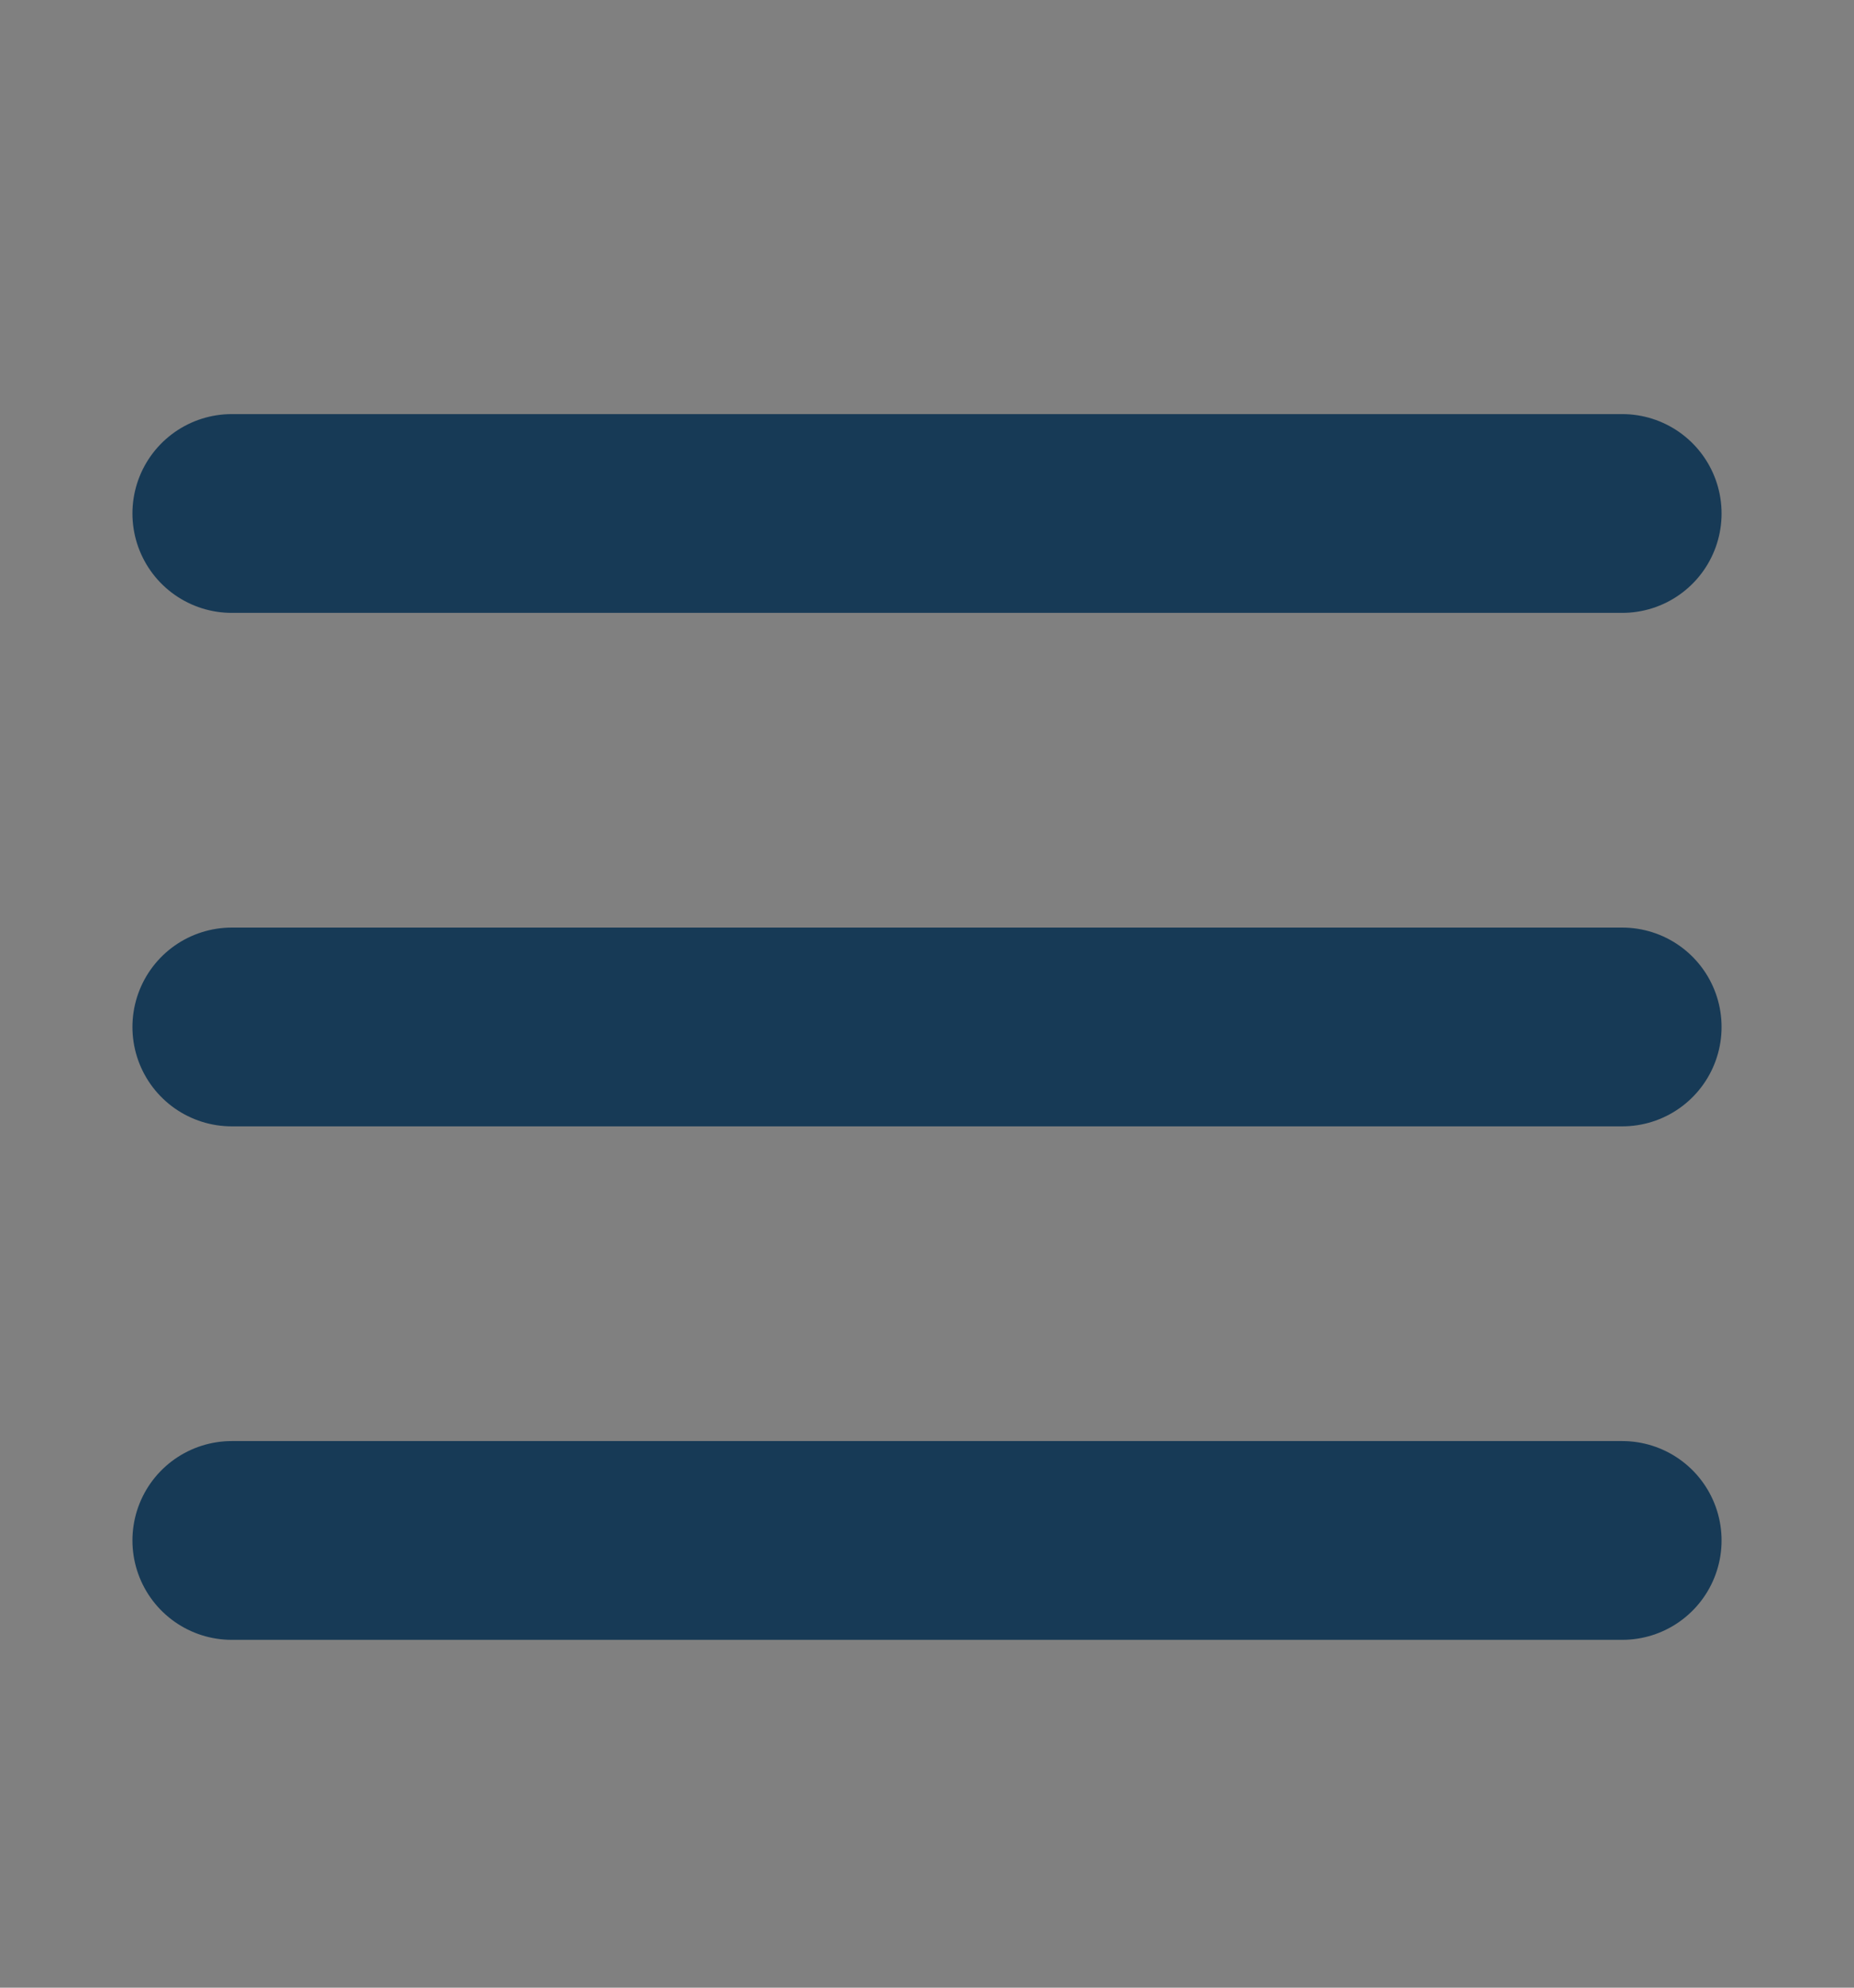 <svg width="28" height="30" fill="#ffffff" xmlns="http://www.w3.org/2000/svg"><rect width="100%" height="100%" fill="#808080" stroke="none"/><path d="M3.5 15.5h21M3.5 7.75h21M3.5 23.25h21" stroke="#173A56" stroke-width="3" stroke-linecap="round" stroke-linejoin="round"/></svg>